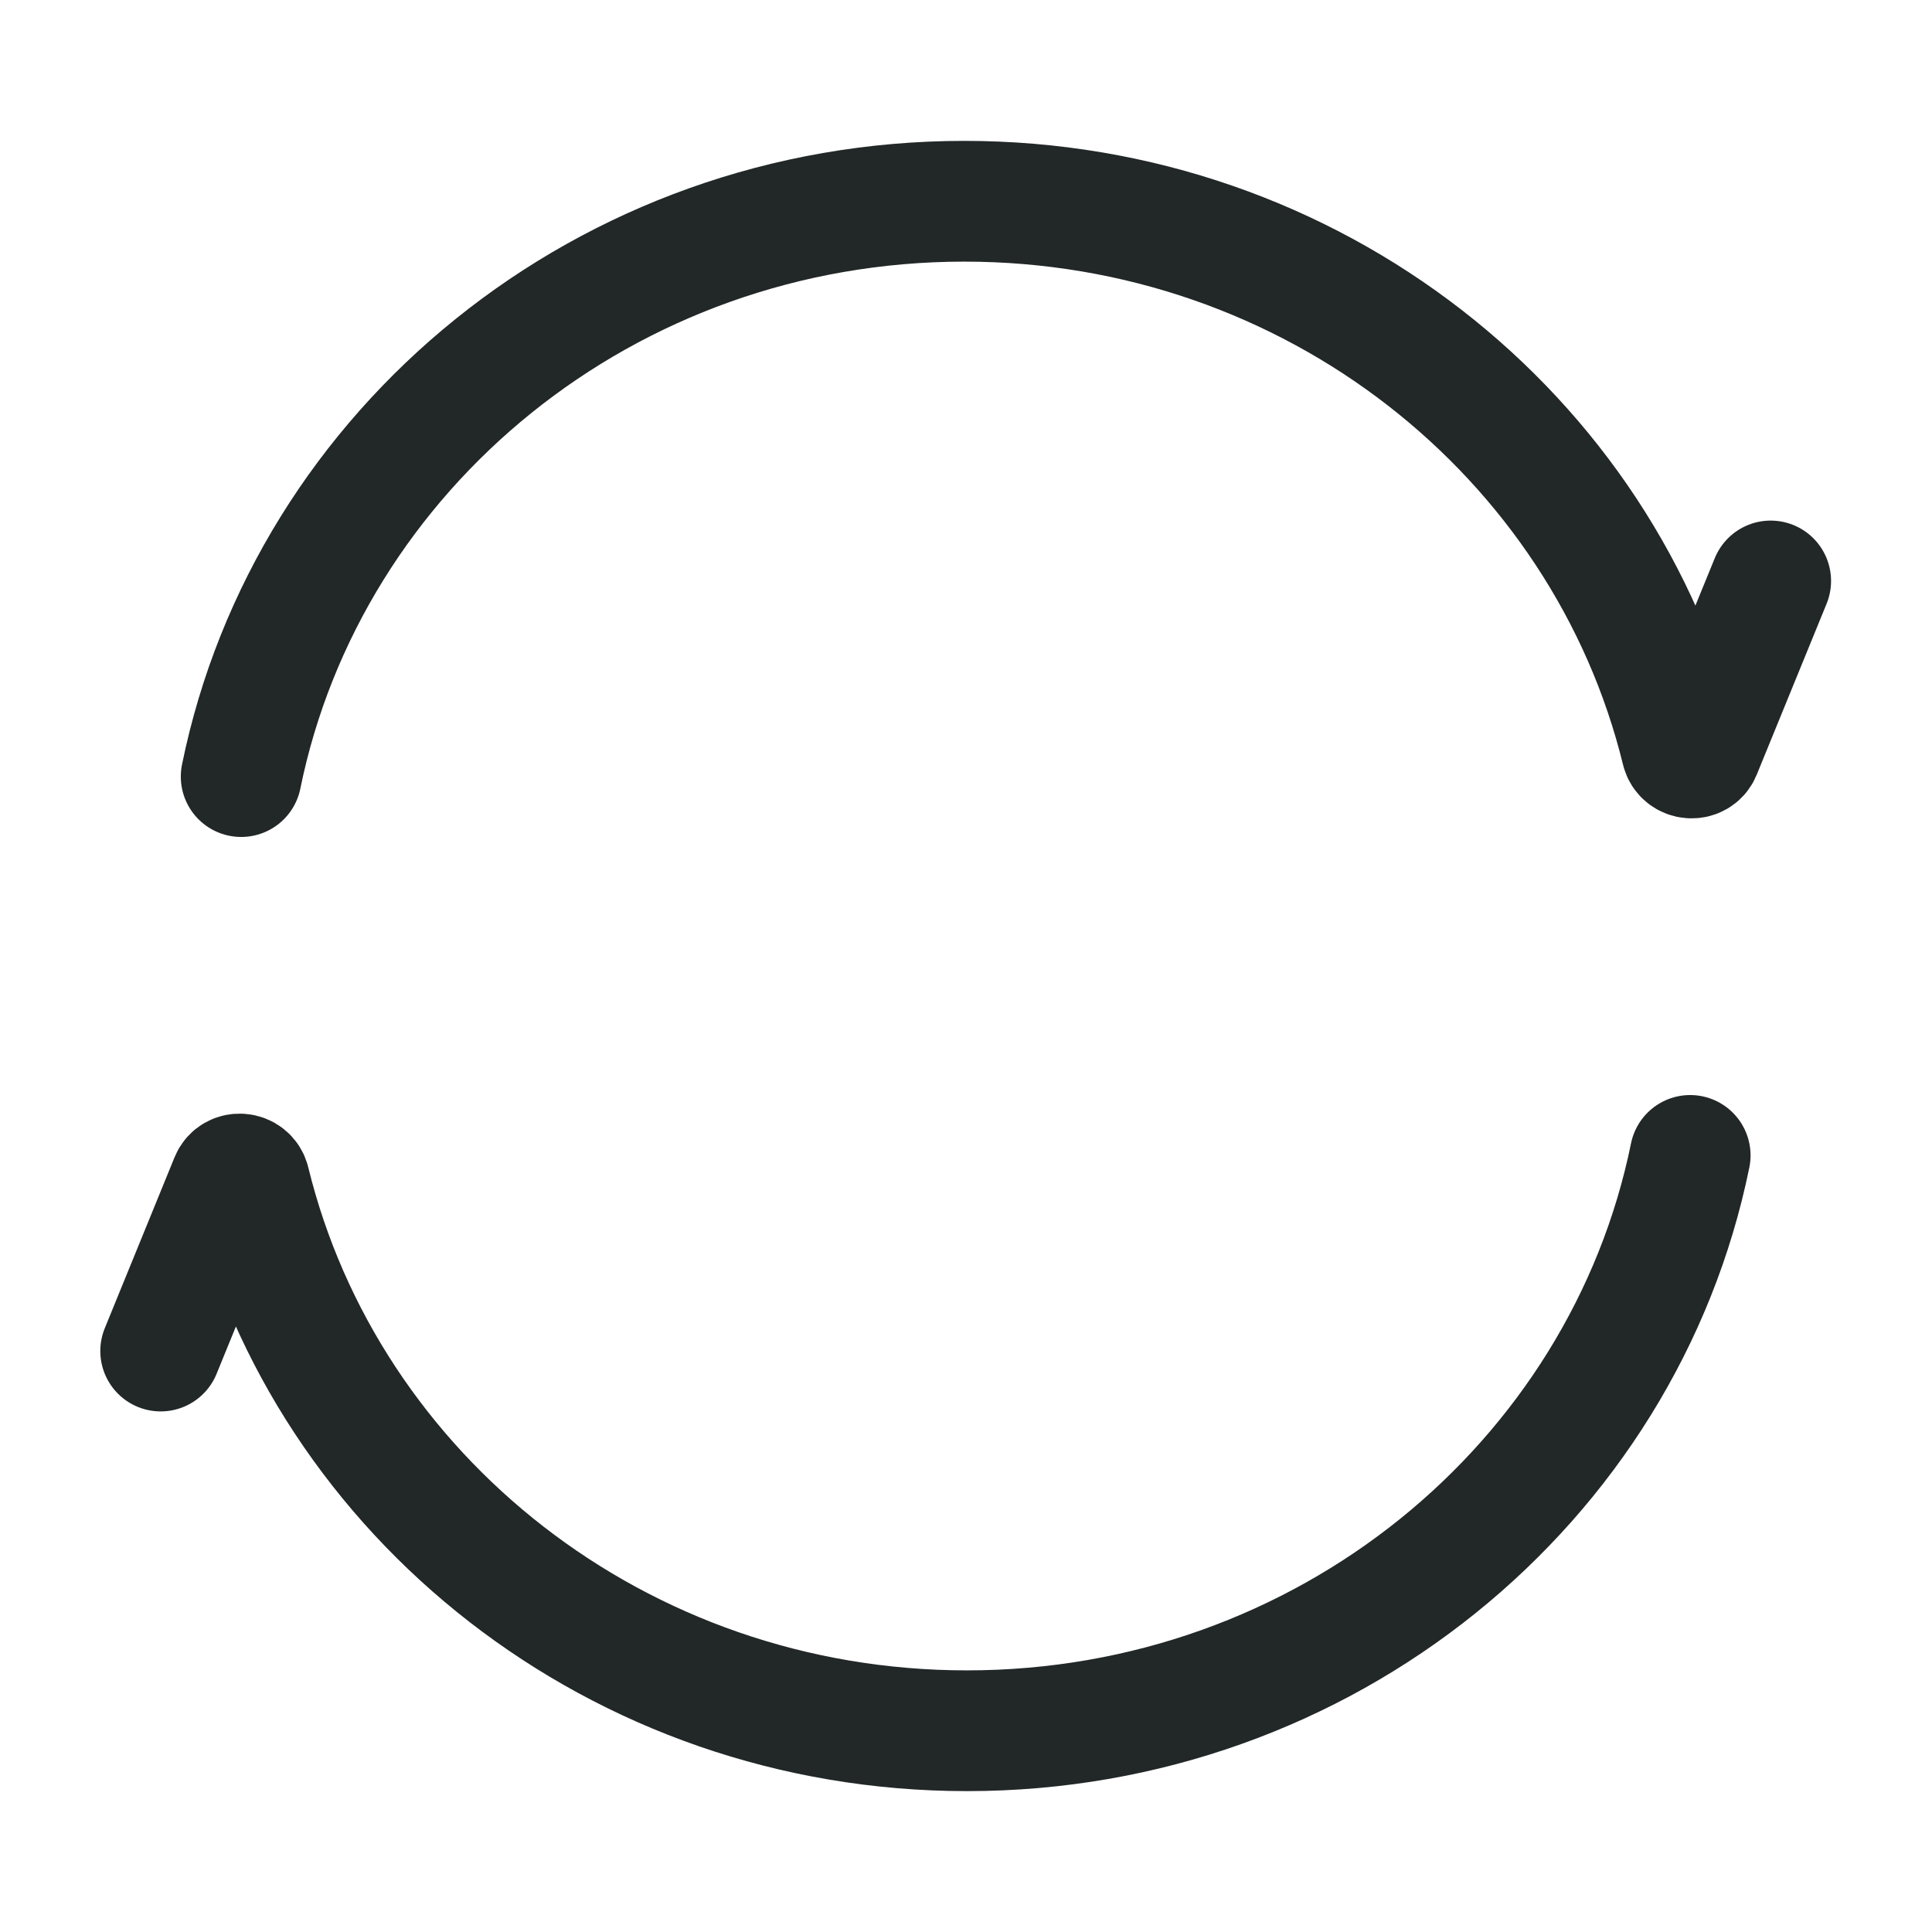 <svg width="24" height="24" viewBox="0 0 24 24" fill="none" xmlns="http://www.w3.org/2000/svg">
<path d="M2.996 9.647C3.826 5.573 7.532 2.5 11.979 2.5C16.307 2.5 19.933 5.409 20.89 9.32C20.918 9.436 21.083 9.451 21.128 9.341L21.996 7.217M20.996 14.353C20.165 18.428 16.459 21.5 12.012 21.5C7.684 21.5 4.058 18.591 3.101 14.68C3.073 14.564 2.908 14.549 2.863 14.659L1.996 16.783" stroke="#222727" stroke-width="1.5" stroke-linecap="round"/>
</svg>
